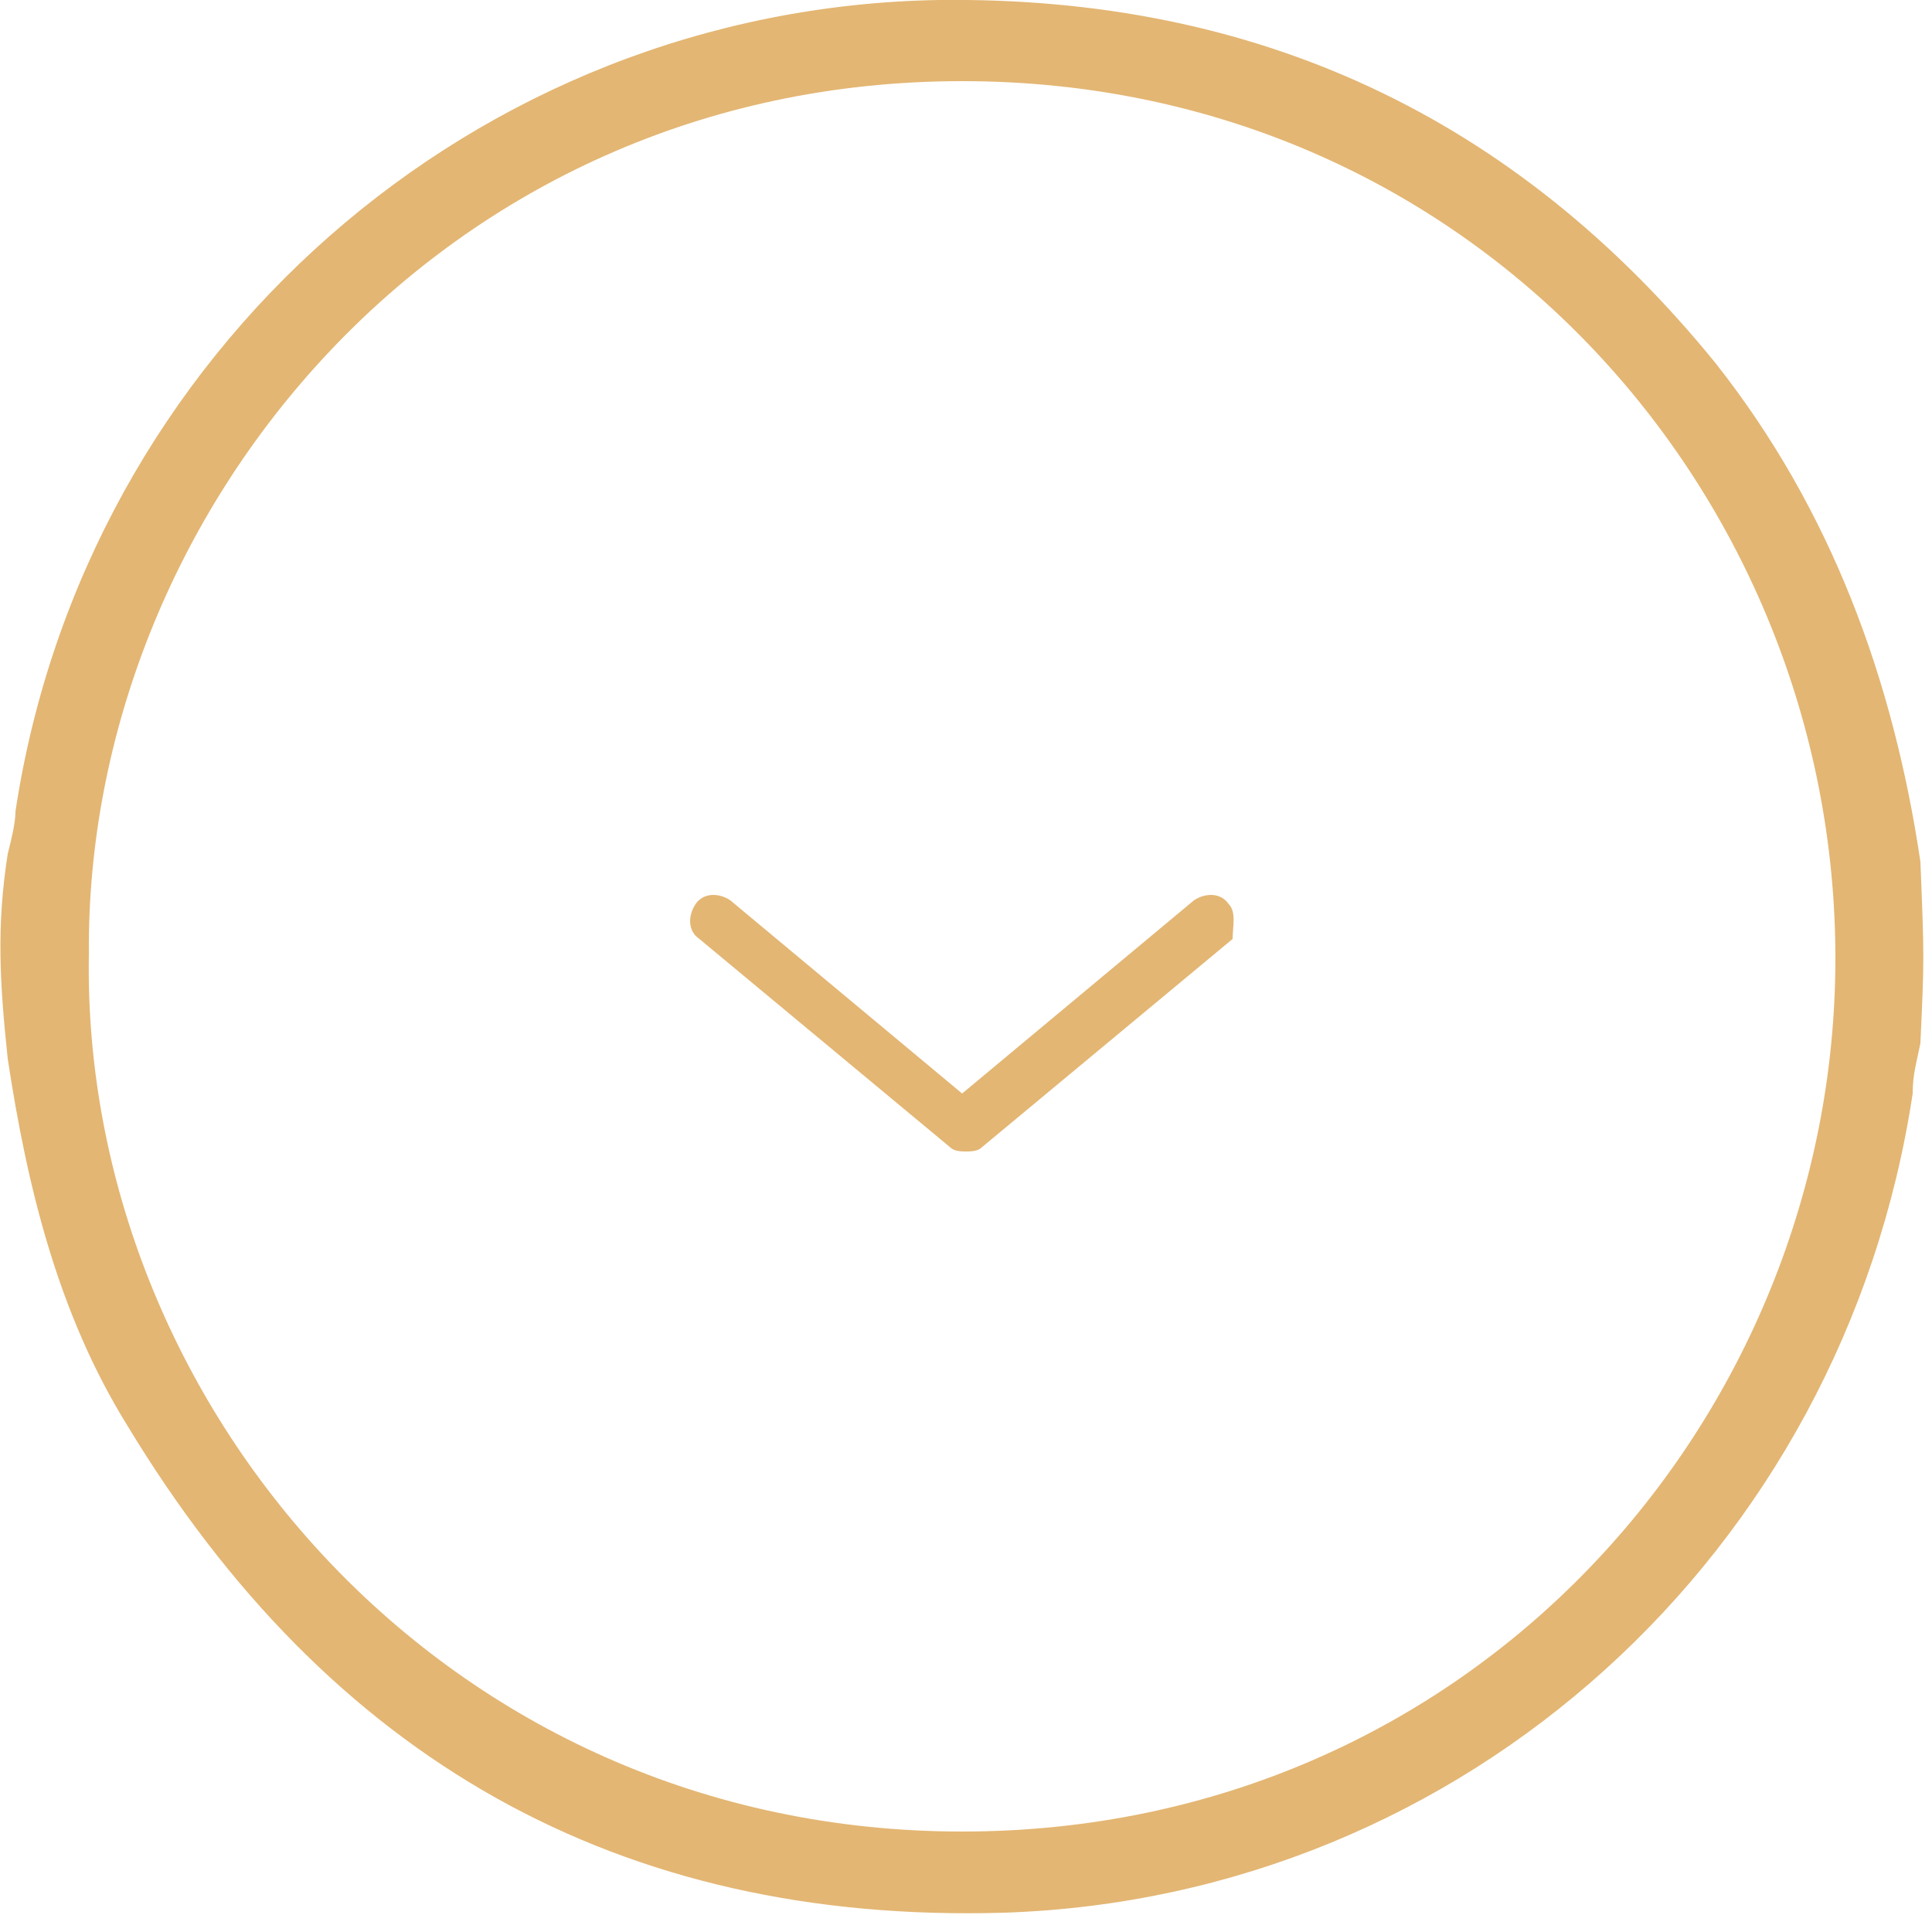 <svg xmlns="http://www.w3.org/2000/svg" xml:space="preserve" fill="#e3b673" viewBox="0 0 50 50"><path d="M.2 27.4c-.2-1.9-.3-3.4 0-5.3.1-.4.2-.8.2-1.1C2.2 9.1 12.3.2 24.3 0c8.2-.1 14.9 3 20.1 9.4 3 3.8 4.6 8.2 5.3 12.9.1 2.5.1 2.5 0 4.7-.1.5-.2.8-.2 1.3C47.7 40.2 37.9 49.1 26 49.5c-10 .3-17.5-4-22.7-12.6C1.5 34 .7 30.7.2 27.4zm2.1-2.7c-.2 11.6 9.2 22.7 22.6 22.7 13.2 0 22.6-10.7 22.6-22.6 0-12-9.4-22.7-22.6-22.7-13.5 0-22.7 11.2-22.6 22.6z"/><path d="M31.8 23.4c-.2-.3-.6-.3-.9-.1l-6 5-6-5c-.3-.2-.7-.2-.9.1-.2.3-.2.7.1.9l6.5 5.4c.1.1.3.1.4.1.1 0 .3 0 .4-.1l6.5-5.4c0-.3.1-.7-.1-.9z" class="st0"/></svg>